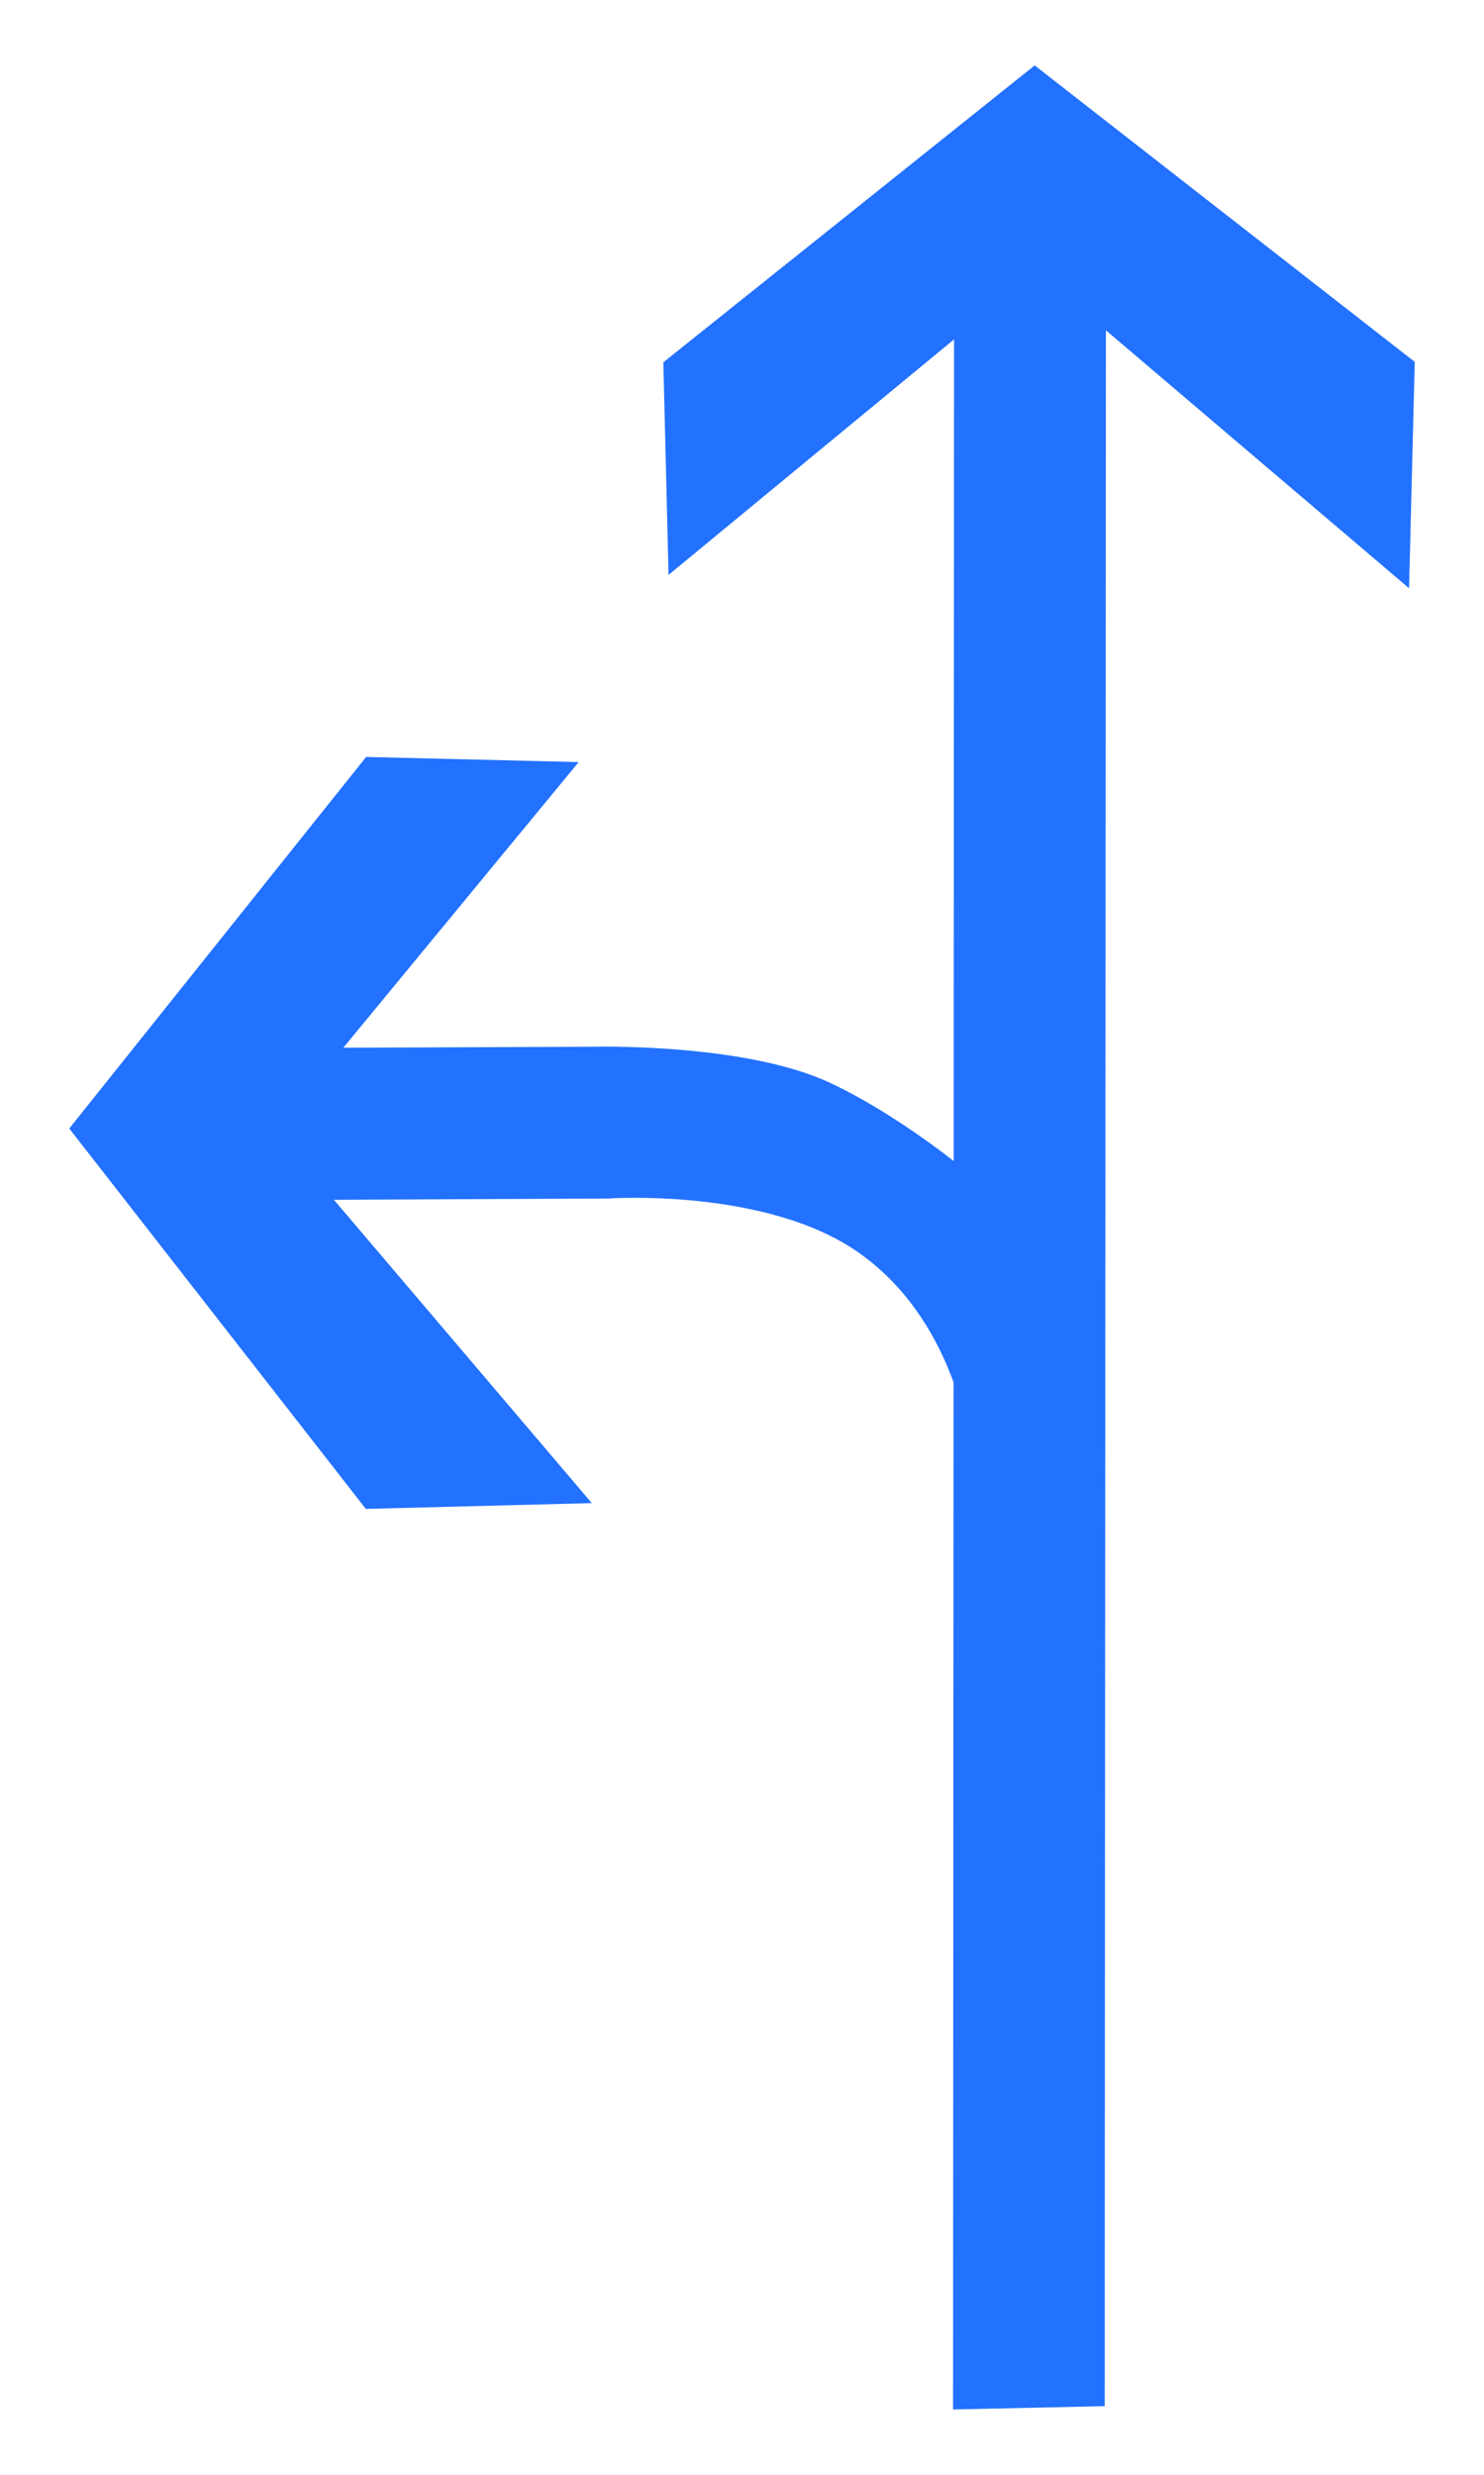 <?xml version="1.0" encoding="UTF-8"?>
<svg width="18px" height="30px" viewBox="0 0 18 30" version="1.1" xmlns="http://www.w3.org/2000/svg" xmlns:xlink="http://www.w3.org/1999/xlink">
    <!-- Generator: Sketch 54.1 (76490) - https://sketchapp.com -->
    <title>1301_0_g</title>
    <desc>Created with Sketch.</desc>
    <g id="页面" stroke="none" stroke-width="1" fill="none" fill-rule="evenodd">
        <g id="C9_6_icon-汇总说明-" transform="translate(-390, -995)" fill="#2271FF" fill-rule="nonzero">
            <g id="编组-10" transform="translate(263, 995)">
                <g id="1301_0_g" transform="translate(127, 0)">
                    <polygon id="path2214_7_" points="13.399 29.168 13.414 4.004 17.091 7.131 17.16 4.387 12.55 0.793 8.046 4.392 8.109 6.969 11.572 4.114 11.56 29.208"></polygon>
                    <path d="M11.776,17.839 C11.797,17.422 11.543,15.976 10.416,15.185 C9.29,14.393 7.37,14.529 7.37,14.529 L4.05,14.544 L7.178,18.221 L4.437,18.291 L0.84,13.68 L4.441,9.176 L7.019,9.238 L4.164,12.701 L7.17,12.689 C7.17,12.689 9.013,12.637 10.061,13.123 C11.106,13.608 12.461,14.723 12.606,15.132 C12.885,15.948 11.751,18.237 11.776,17.839 Z" id="path2249_3_"></path>
                </g>
            </g>
        </g>
    </g>
</svg>